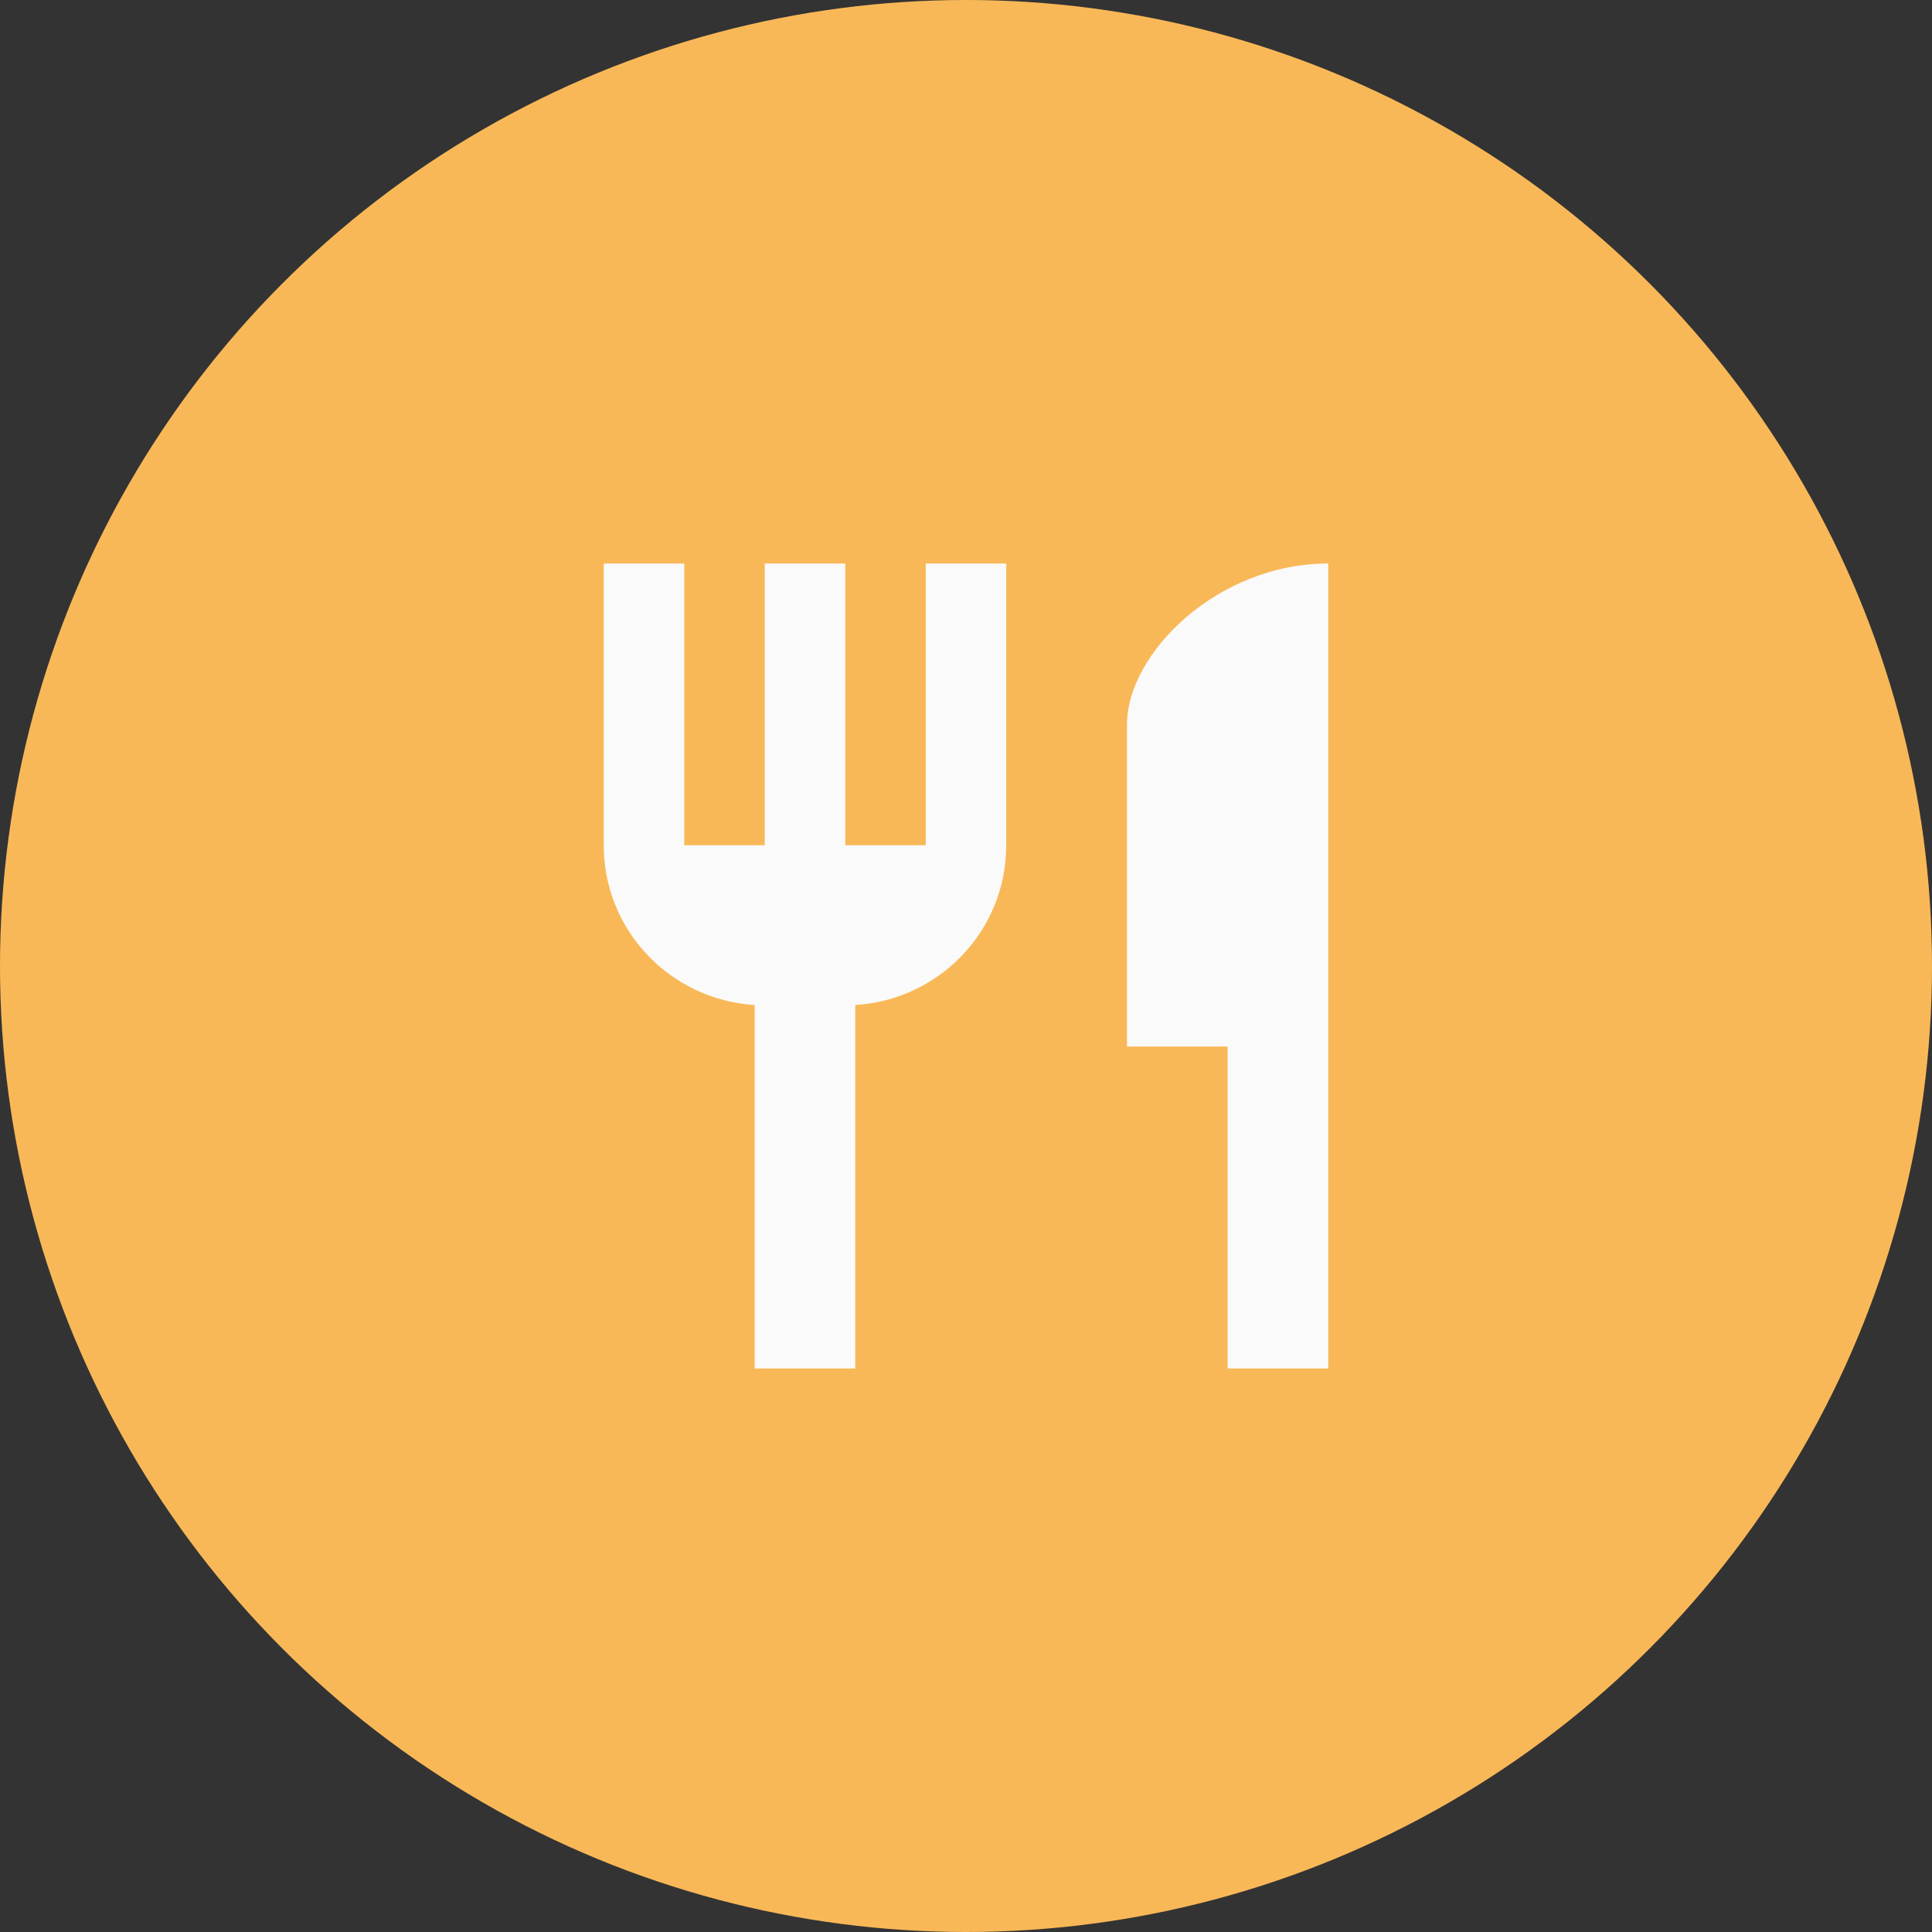 <svg width="40" height="40" viewBox="0 0 40 40" fill="none" xmlns="http://www.w3.org/2000/svg">
<rect x="0" y="0" width="40" height="40" fill="#333333" stroke="none"/>
<circle cx="20" cy="20" r="20" fill="#F9B857"/>
<path d="M19.167 17.5H17.5V11.667H15.833V17.5H14.167V11.667H12.5V17.5C12.5 19.267 13.883 20.7 15.625 20.808V28.333H17.708V20.808C19.45 20.7 20.833 19.267 20.833 17.5V11.667H19.167V17.5ZM23.333 15V21.667H25.417V28.333H27.5V11.667C25.2 11.667 23.333 13.533 23.333 15Z" fill="#FAFAFA"/>
</svg>
